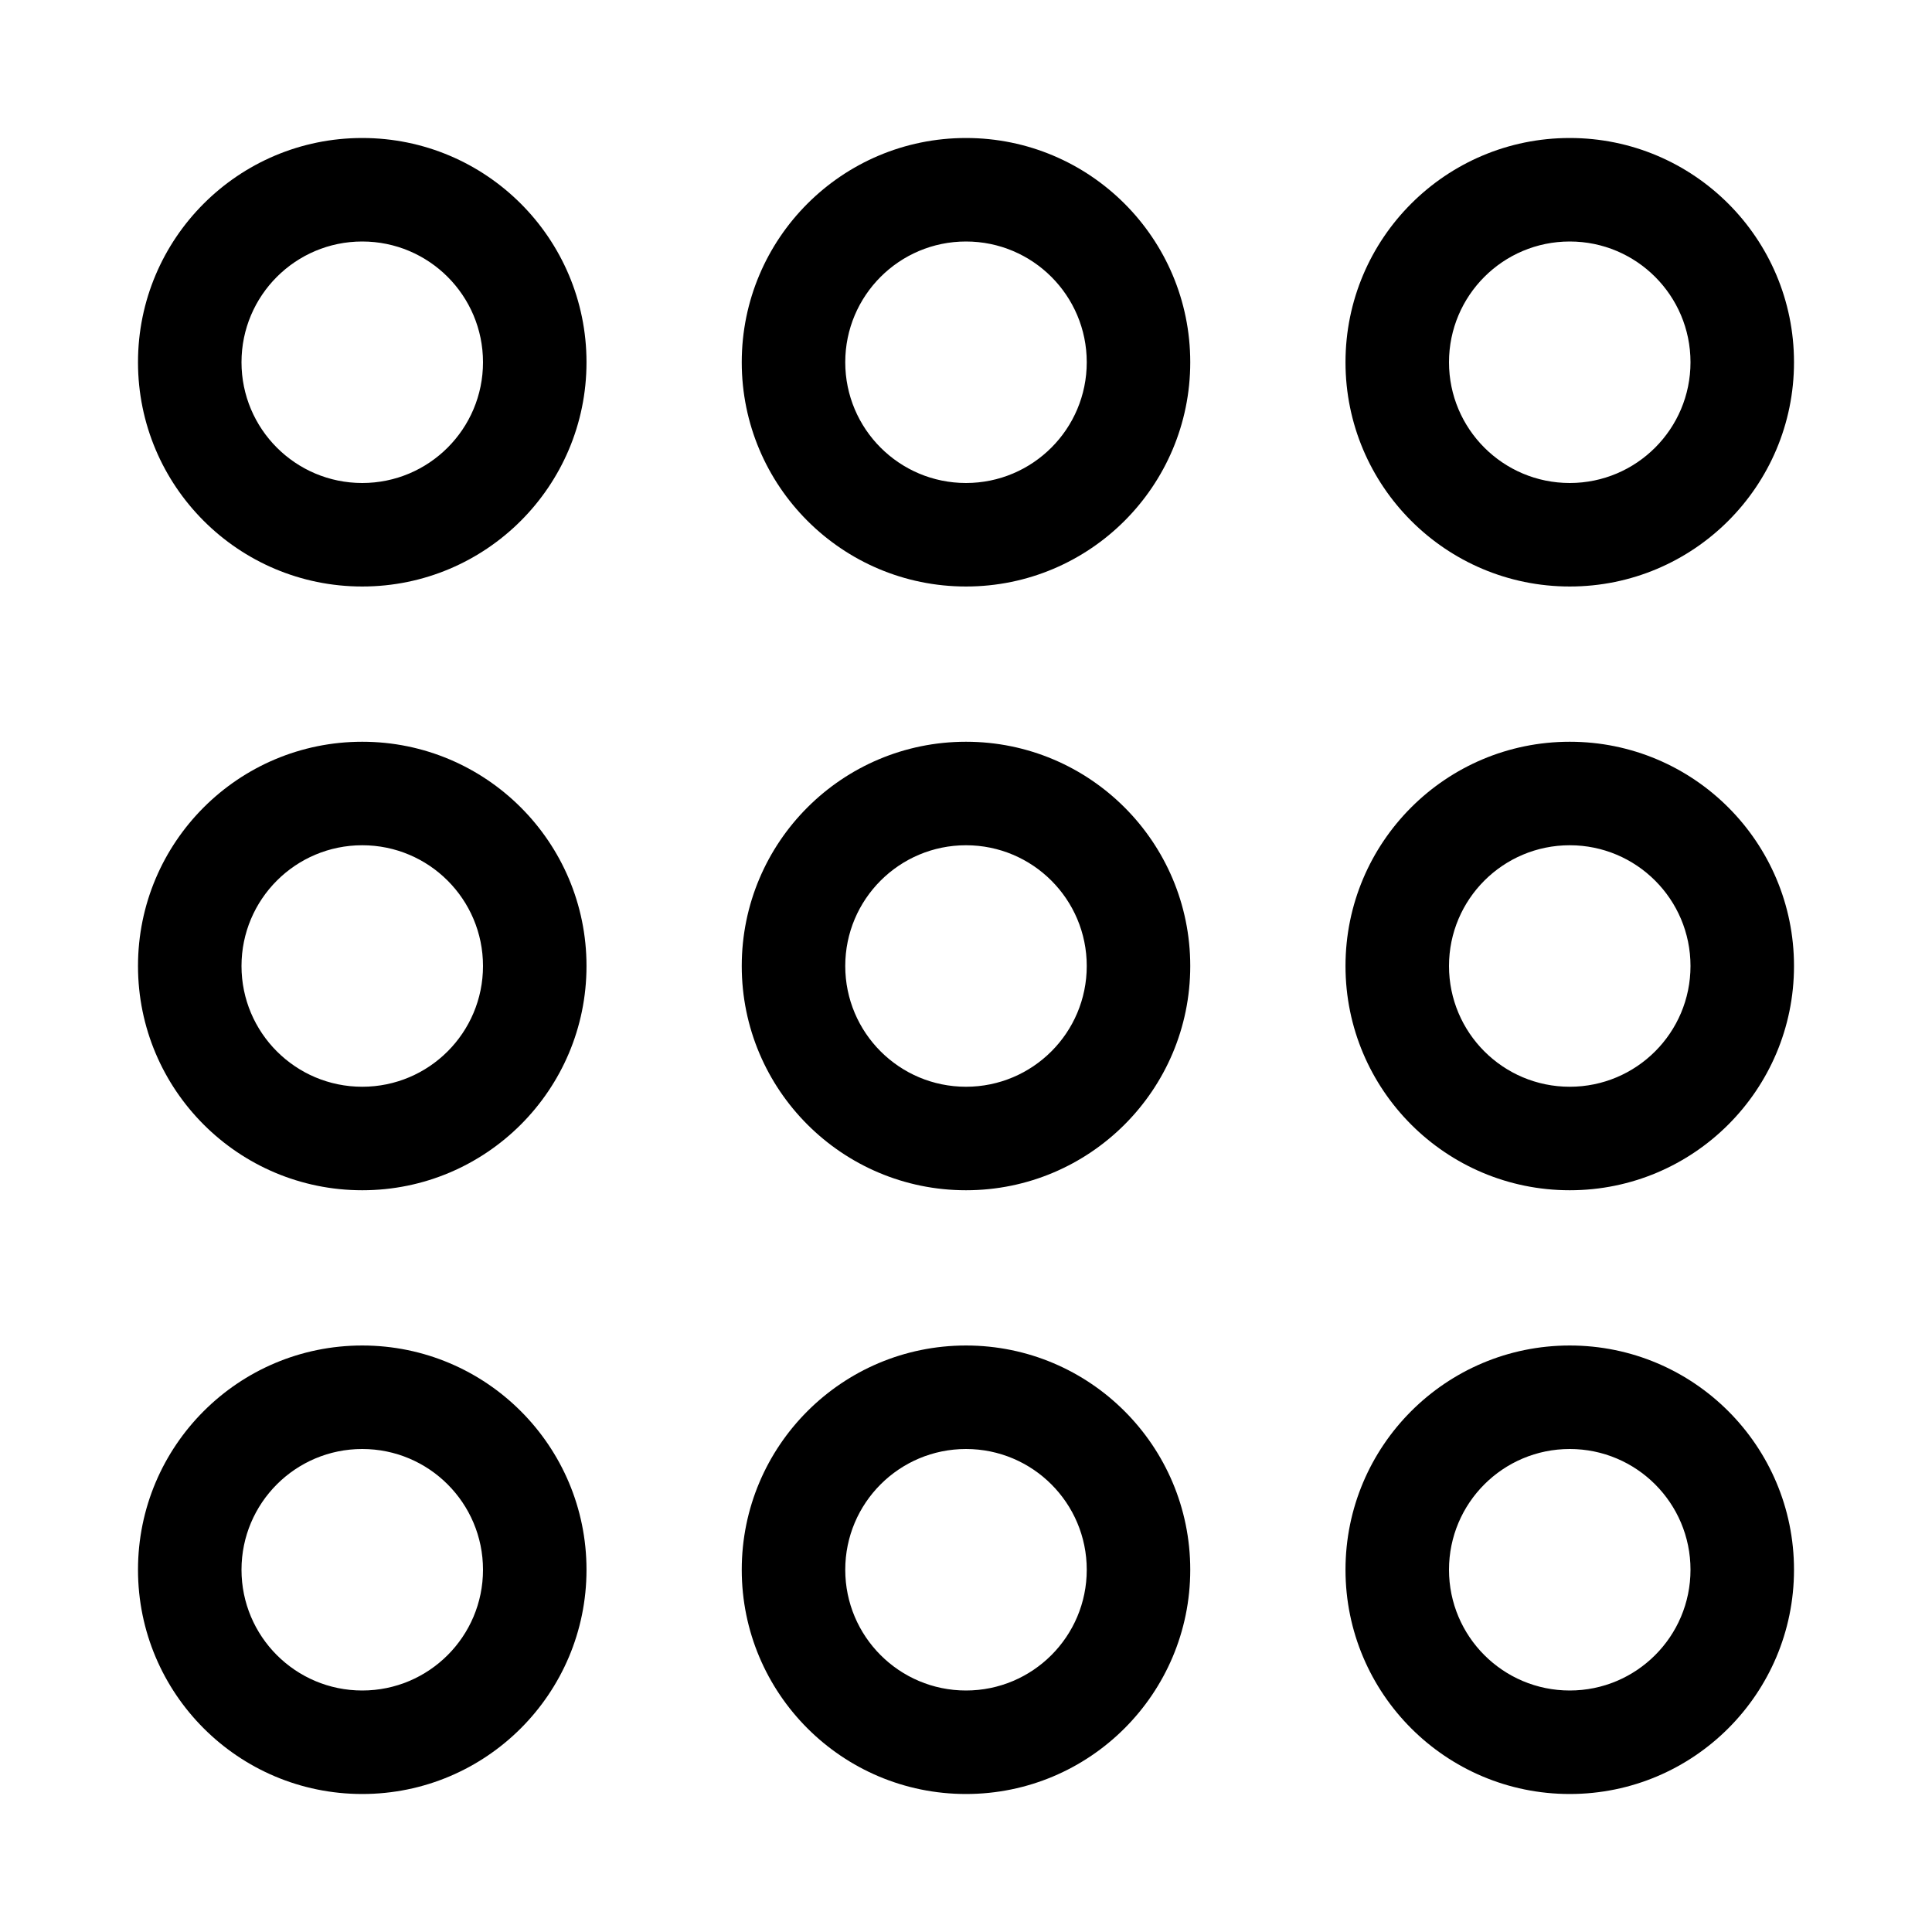 <svg xmlns="http://www.w3.org/2000/svg" width="56" height="56" viewBox="0 0 56 56">
  <path d="M6.5 10C8.433 10 10 8.433 10 6.5 10 4.567 8.433 3 6.5 3 4.567 3 3 4.567 3 6.5 3 8.433 4.567 10 6.5 10zM6.5 13C2.91 13 0 10.09 0 6.5 0 2.91 2.91 0 6.5 0 10.09 0 13 2.91 13 6.5 13 10.09 10.09 13 6.5 13zM6.5 27.5C8.433 27.5 10 25.933 10 24 10 22.067 8.433 20.5 6.5 20.5 4.567 20.5 3 22.067 3 24 3 25.933 4.567 27.5 6.5 27.5zM6.5 30.5C2.91 30.5 0 27.59 0 24 0 20.41 2.91 17.5 6.5 17.5 10.09 17.5 13 20.41 13 24 13 27.59 10.09 30.5 6.5 30.5zM6.5 45C8.433 45 10 43.433 10 41.5 10 39.567 8.433 38 6.5 38 4.567 38 3 39.567 3 41.5 3 43.433 4.567 45 6.5 45zM6.5 48C2.91 48 0 45.09 0 41.5 0 37.91 2.91 35 6.5 35 10.09 35 13 37.91 13 41.5 13 45.09 10.09 48 6.5 48zM24 10C25.933 10 27.5 8.433 27.5 6.5 27.5 4.567 25.933 3 24 3 22.067 3 20.5 4.567 20.5 6.5 20.5 8.433 22.067 10 24 10zM24 13C20.41 13 17.5 10.09 17.5 6.5 17.5 2.91 20.41 0 24 0 27.59 0 30.5 2.91 30.5 6.5 30.5 10.09 27.59 13 24 13zM24 27.5C25.933 27.5 27.5 25.933 27.5 24 27.5 22.067 25.933 20.5 24 20.5 22.067 20.5 20.5 22.067 20.5 24 20.5 25.933 22.067 27.5 24 27.5zM24 30.5C20.41 30.5 17.5 27.59 17.5 24 17.5 20.41 20.41 17.5 24 17.5 27.59 17.5 30.5 20.41 30.5 24 30.5 27.59 27.59 30.5 24 30.5zM24 45C25.933 45 27.5 43.433 27.5 41.5 27.5 39.567 25.933 38 24 38 22.067 38 20.5 39.567 20.5 41.5 20.5 43.433 22.067 45 24 45zM24 48C20.41 48 17.5 45.09 17.5 41.5 17.5 37.91 20.41 35 24 35 27.59 35 30.5 37.91 30.5 41.5 30.5 45.09 27.59 48 24 48zM41.5 10C43.433 10 45 8.433 45 6.5 45 4.567 43.433 3 41.5 3 39.567 3 38 4.567 38 6.5 38 8.433 39.567 10 41.5 10zM41.5 13C37.91 13 35 10.09 35 6.5 35 2.91 37.91 0 41.5 0 45.09 0 48 2.91 48 6.5 48 10.09 45.09 13 41.5 13zM41.5 27.5C43.433 27.5 45 25.933 45 24 45 22.067 43.433 20.5 41.5 20.5 39.567 20.5 38 22.067 38 24 38 25.933 39.567 27.5 41.5 27.5zM41.5 30.5C37.91 30.5 35 27.59 35 24 35 20.41 37.91 17.5 41.5 17.5 45.09 17.5 48 20.41 48 24 48 27.59 45.09 30.5 41.5 30.5zM41.5 45C43.433 45 45 43.433 45 41.5 45 39.567 43.433 38 41.5 38 39.567 38 38 39.567 38 41.5 38 43.433 39.567 45 41.5 45zM41.5 48C37.91 48 35 45.09 35 41.5 35 37.91 37.91 35 41.5 35 45.09 35 48 37.91 48 41.5 48 45.09 45.09 48 41.5 48z" transform="translate(4 4)"/>
</svg>
